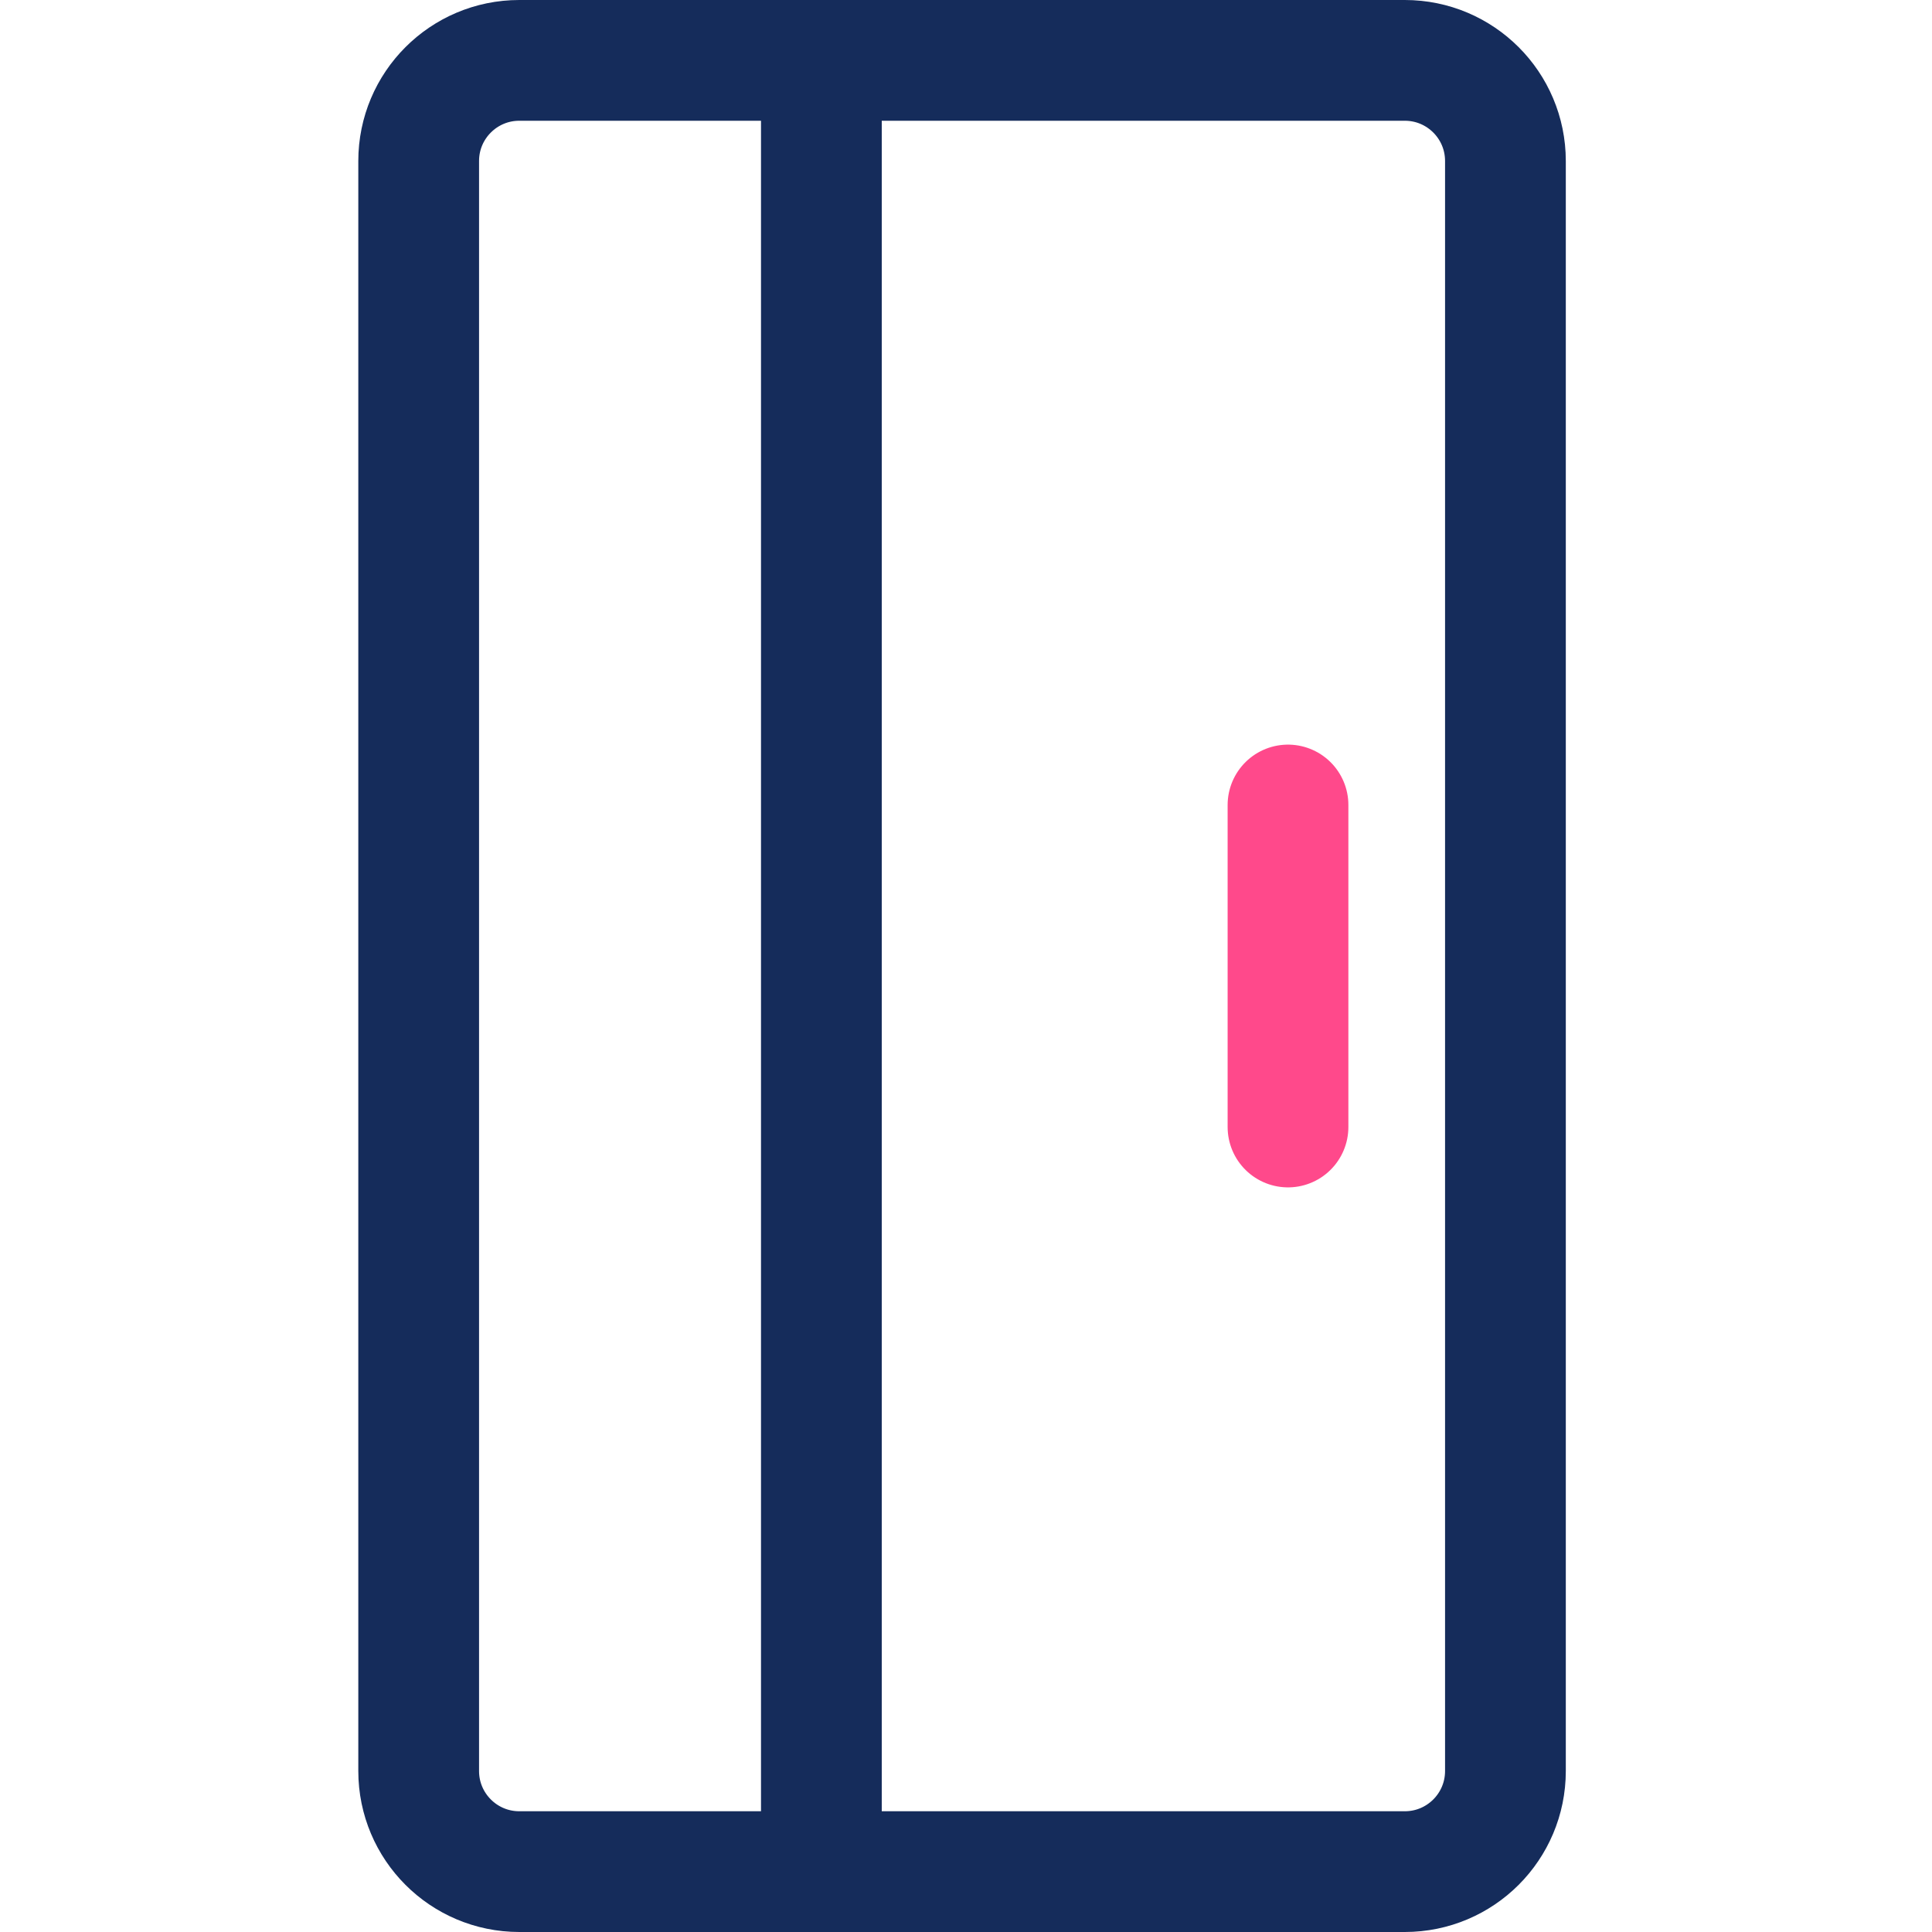<svg width="48" height="48" viewBox="0 0 48 48" fill="none" xmlns="http://www.w3.org/2000/svg">
<path d="M34.902 46.5C36.283 46.5 37.402 45.381 37.402 44V4C37.402 2.619 36.283 1.5 34.902 1.5H12.902C11.521 1.5 10.402 2.619 10.402 4L10.402 44C10.402 45.381 11.521 46.5 12.902 46.5H34.902Z" stroke="#152C5B" stroke-width="3"/>
<path d="M32 28L32 20" stroke="#FF498B" stroke-width="3" stroke-linecap="round"/>
<path d="M20.407 46L20.407 2" stroke="#152C5B" stroke-width="3" stroke-linecap="round"/>
</svg>
